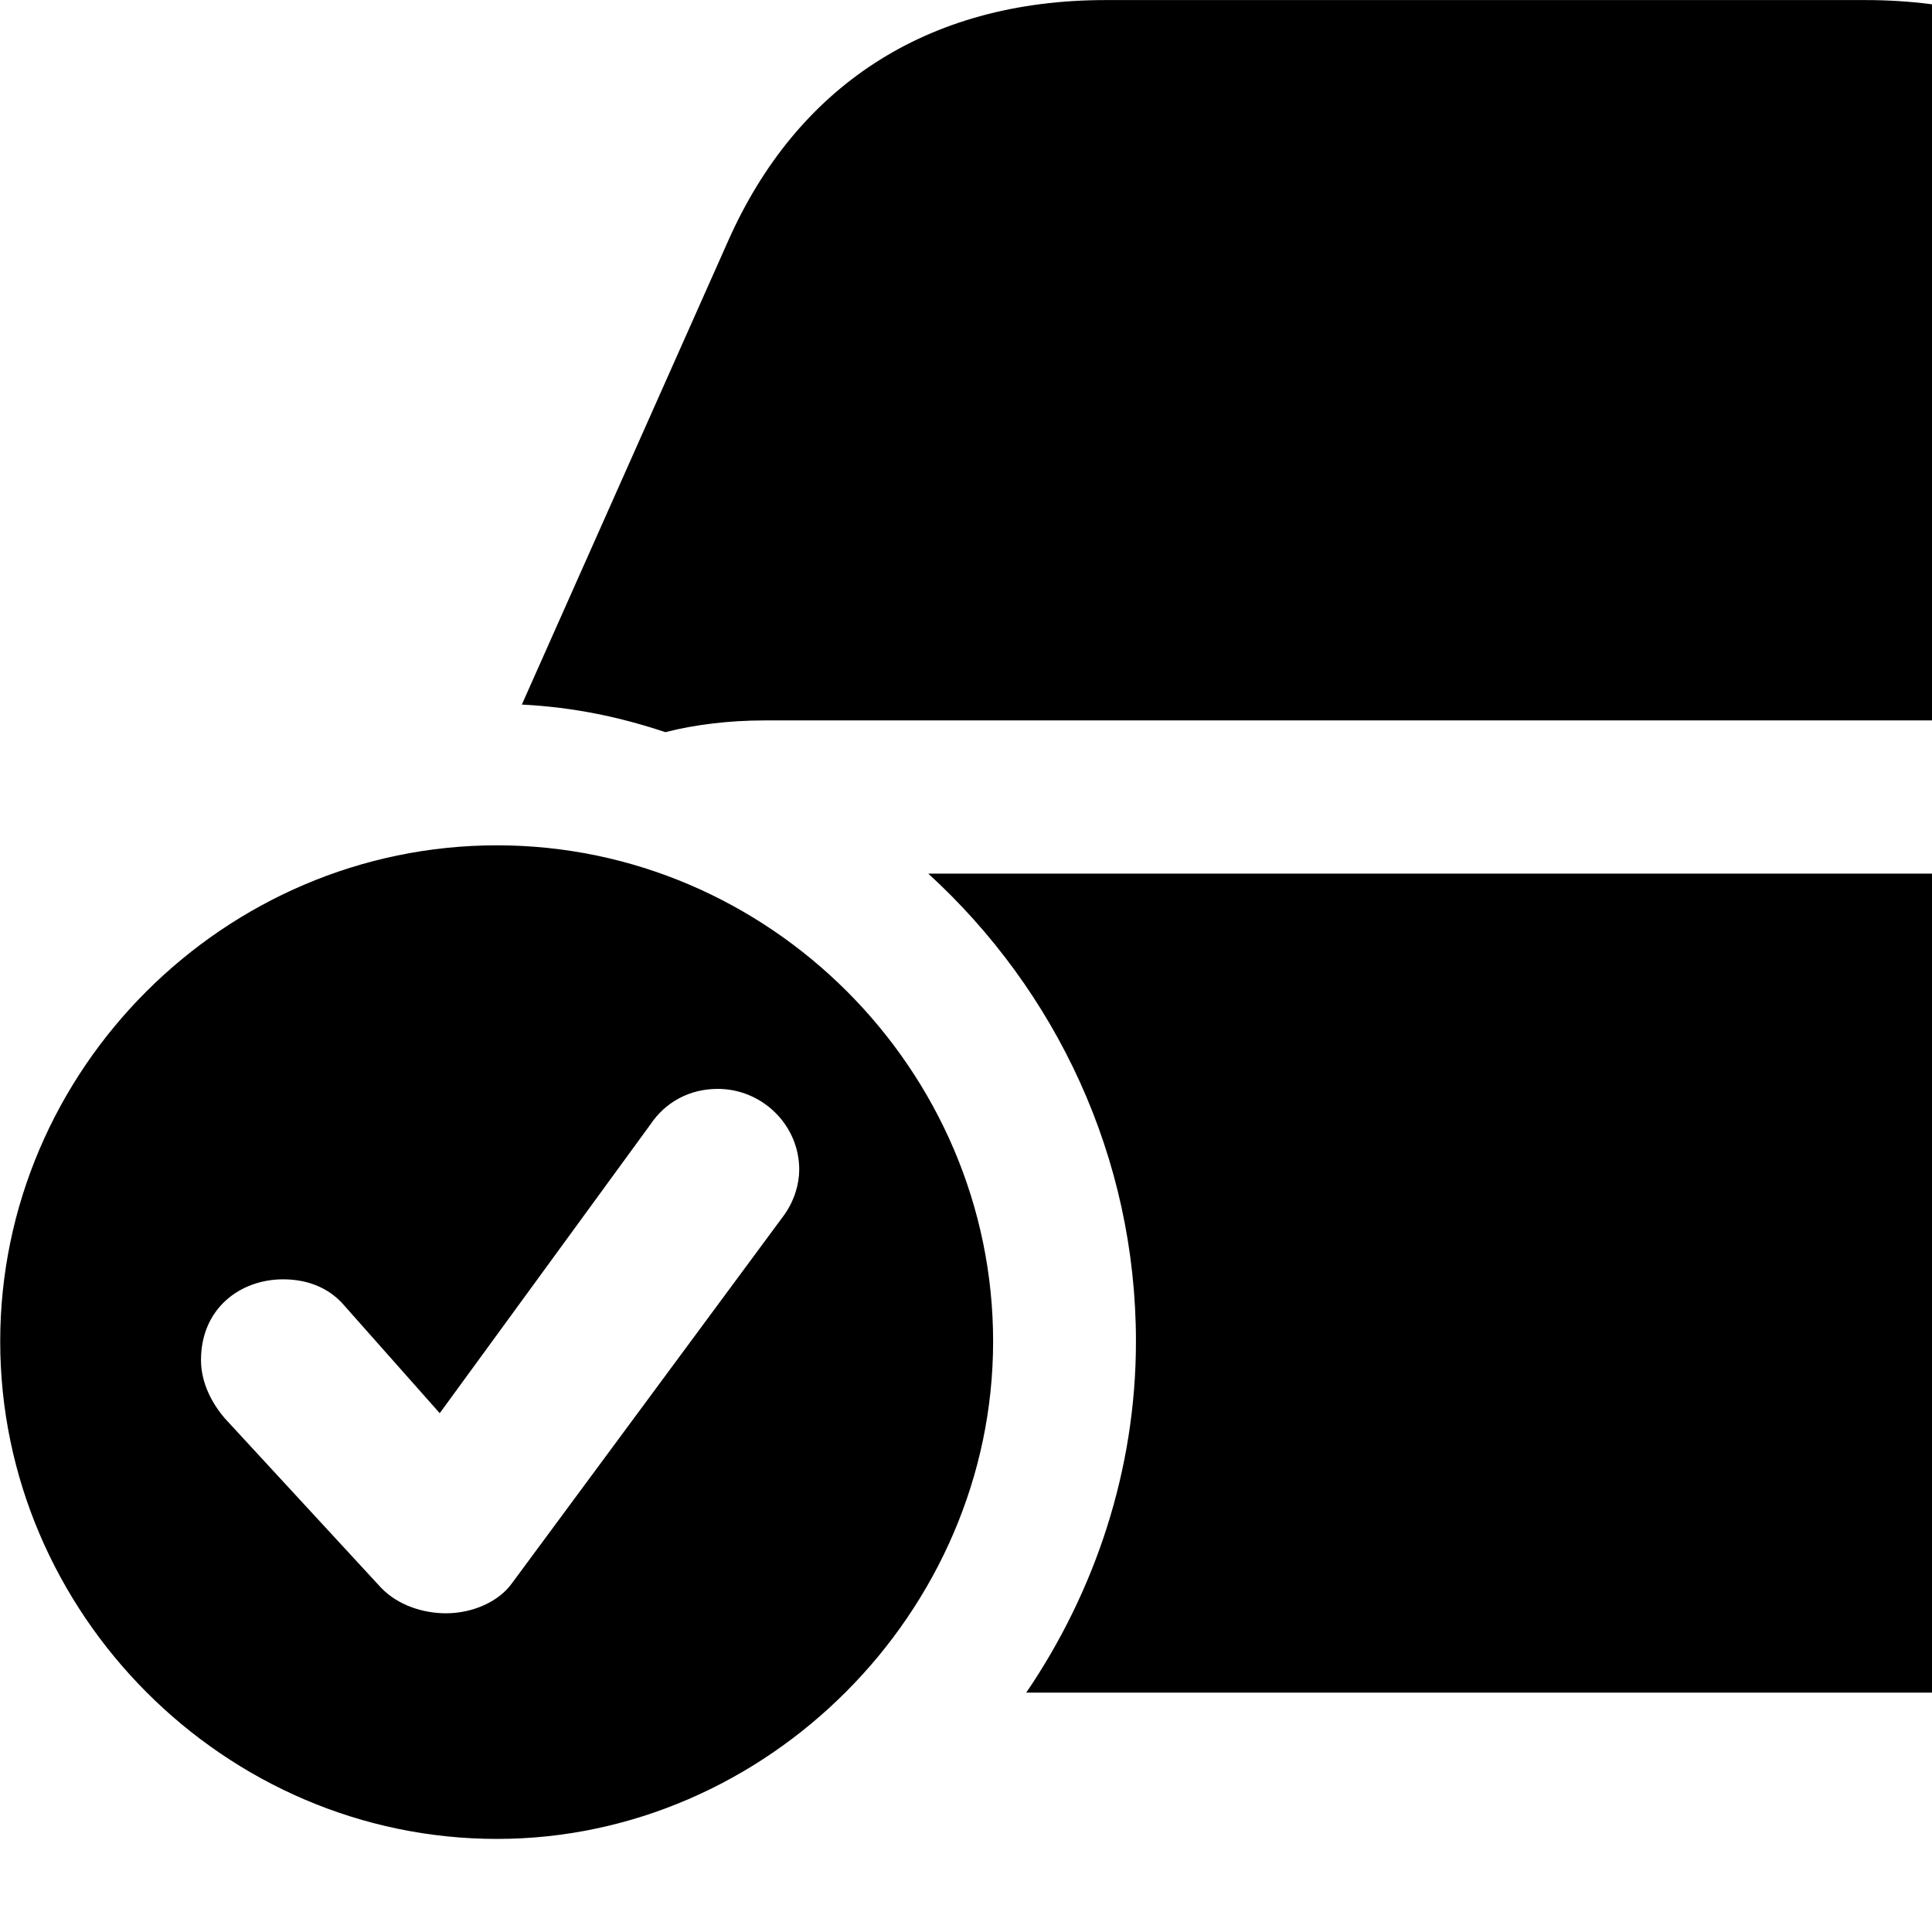 <svg xmlns="http://www.w3.org/2000/svg" viewBox="0 0 28 28" width="28" height="28">
  <path d="M36.023 11.401L32.513 3.491C31.523 1.261 29.643 0.001 27.033 0.001H16.023C13.423 0.001 11.543 1.261 10.553 3.491L7.563 10.211C8.323 10.251 8.983 10.391 9.643 10.611C10.073 10.501 10.573 10.441 11.073 10.441H31.963C33.483 10.441 34.853 10.791 36.023 11.401ZM7.203 26.651C11.113 26.651 14.393 23.361 14.393 19.441C14.393 15.501 11.143 12.251 7.203 12.251C3.253 12.251 0.003 15.501 0.003 19.441C0.003 23.381 3.253 26.651 7.203 26.651ZM14.873 24.531H31.963C35.533 24.531 37.943 22.121 37.943 18.591C37.943 15.071 35.533 12.661 31.963 12.661H13.453C15.303 14.351 16.463 16.771 16.463 19.441C16.463 21.301 15.873 23.061 14.873 24.531ZM6.463 23.381C6.143 23.381 5.773 23.271 5.523 23.011L3.263 20.561C3.063 20.331 2.913 20.031 2.913 19.711C2.913 18.961 3.483 18.541 4.103 18.541C4.453 18.541 4.753 18.661 4.963 18.891L6.373 20.481L9.423 16.301C9.643 15.971 9.993 15.781 10.403 15.781C11.043 15.781 11.583 16.301 11.583 16.951C11.583 17.161 11.513 17.401 11.363 17.611L7.423 22.941C7.233 23.211 6.853 23.381 6.463 23.381ZM30.133 18.591C30.133 17.571 31.023 16.681 32.063 16.681C33.103 16.681 33.973 17.571 33.973 18.591C33.973 19.661 33.103 20.491 32.063 20.511C31.003 20.521 30.133 19.661 30.133 18.591Z" />
</svg>